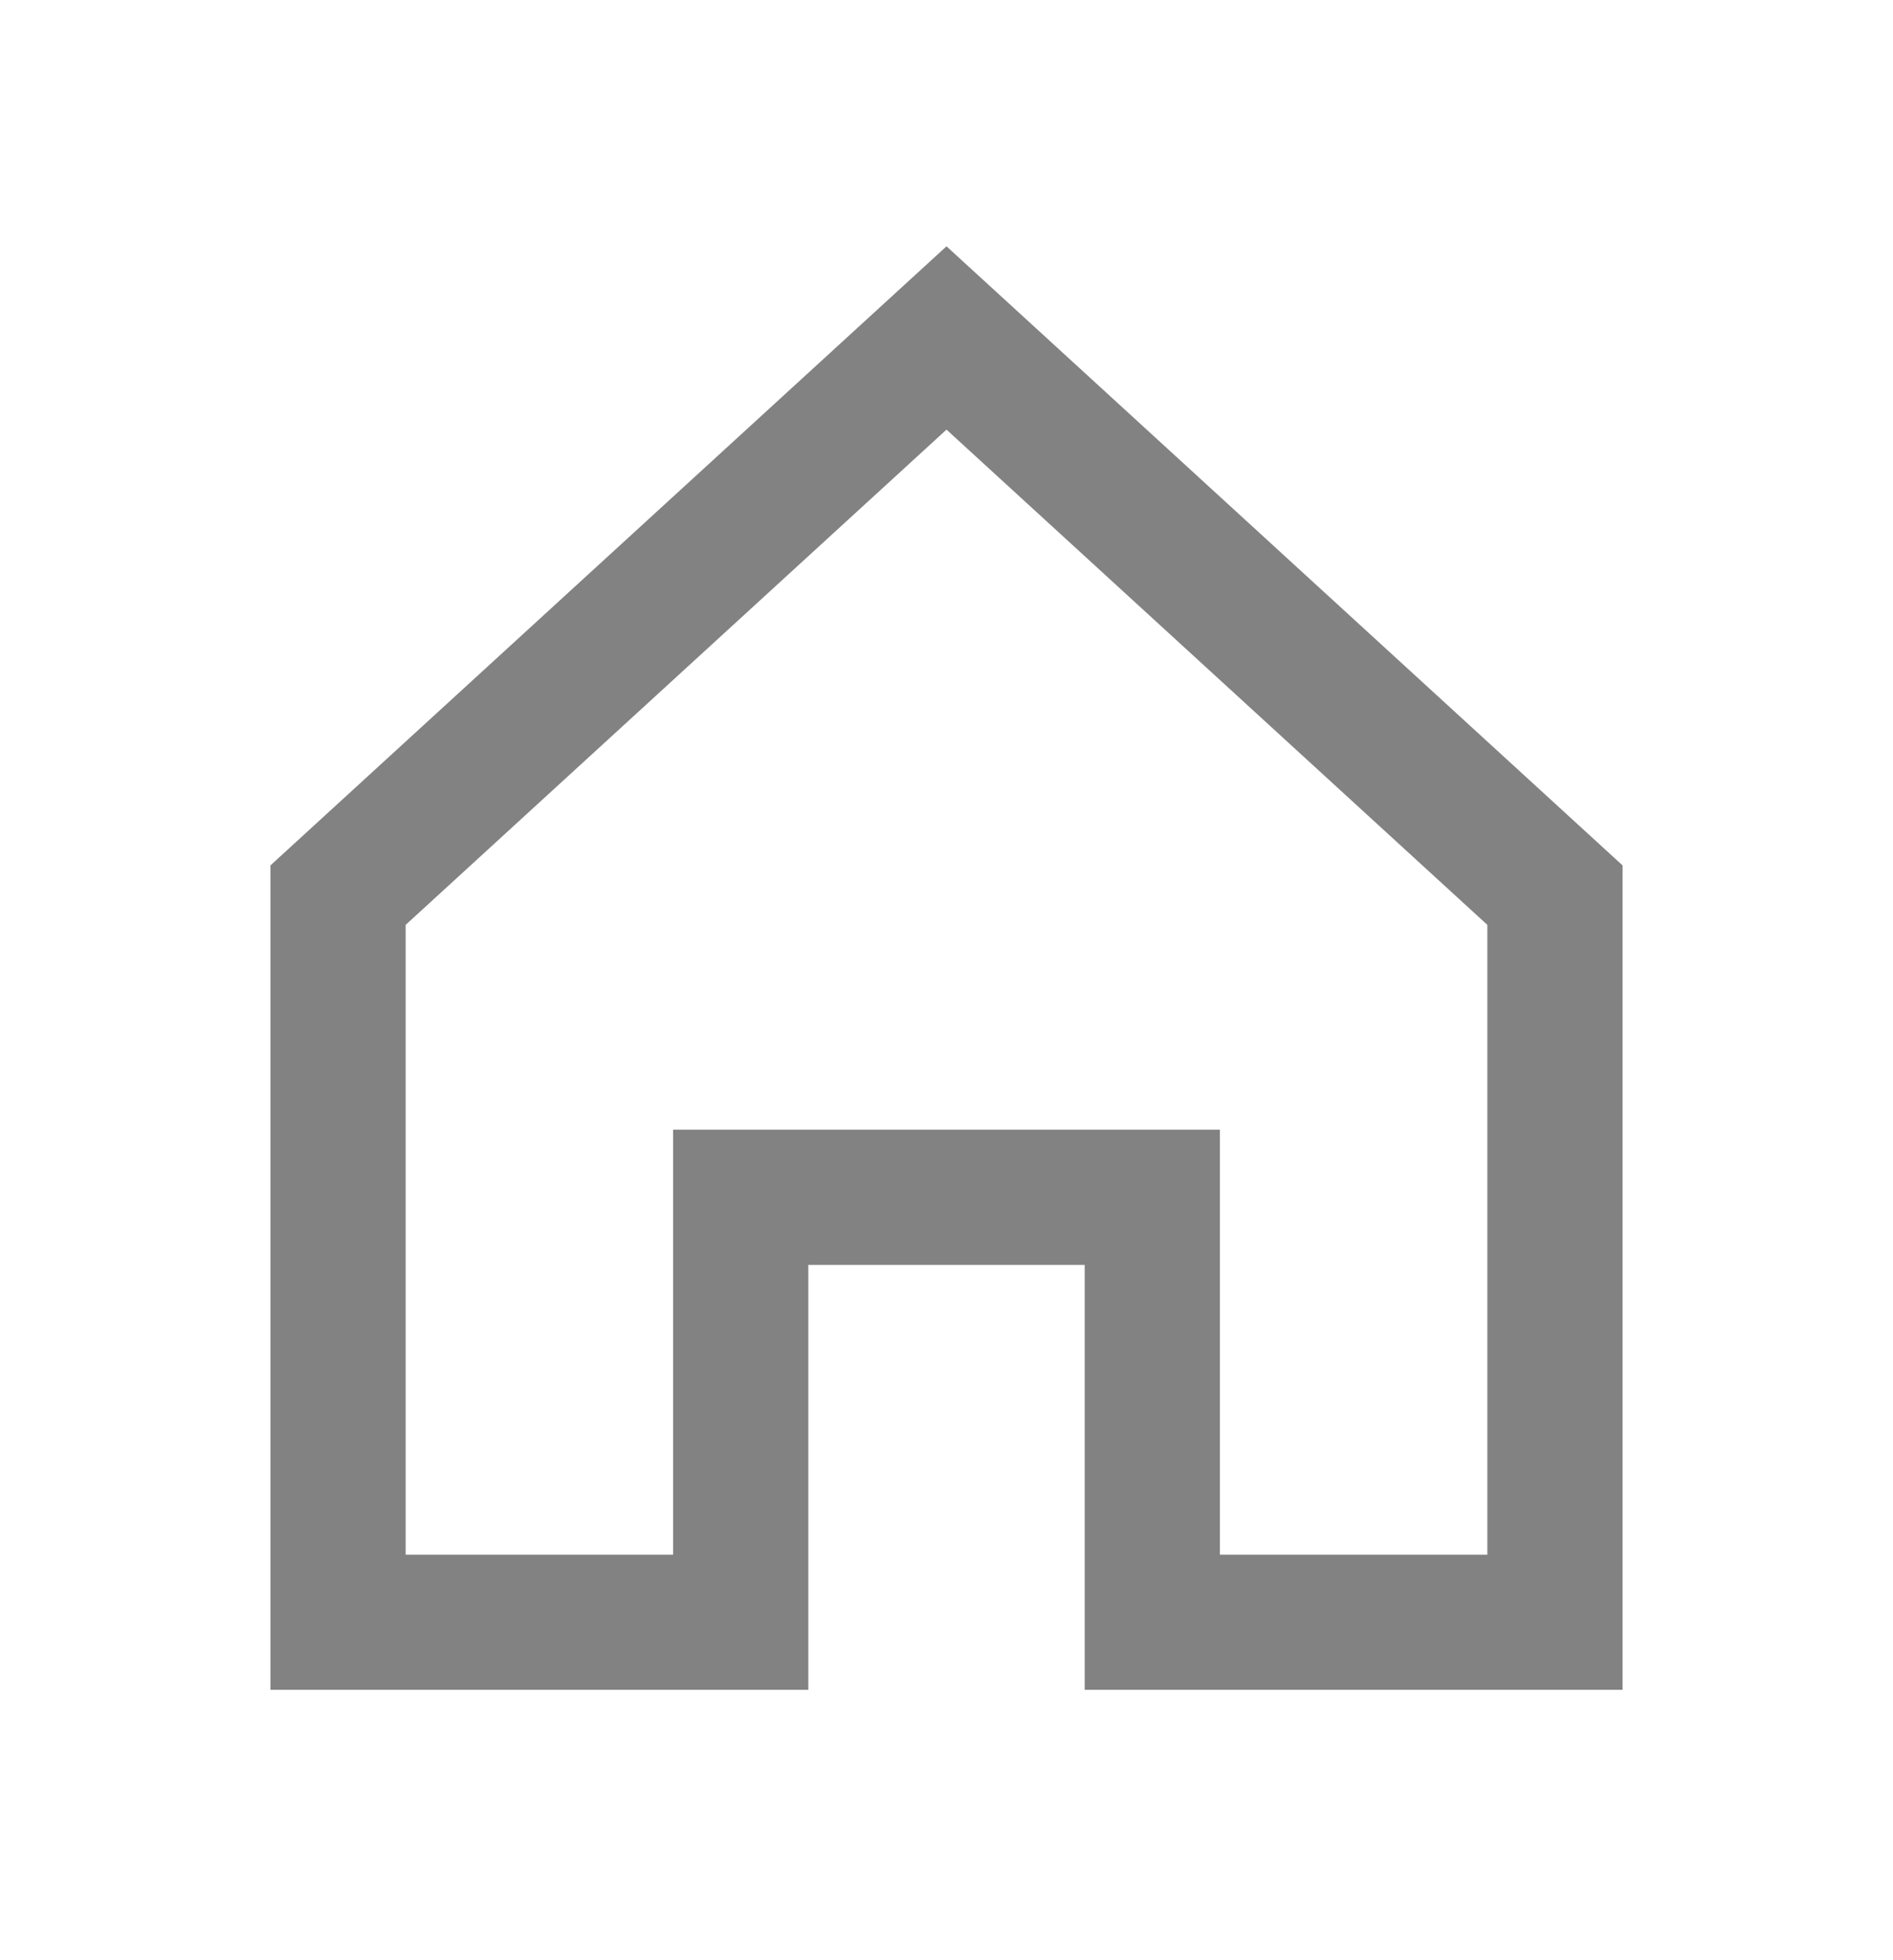 <svg width="28" height="29" viewBox="0 0 28 29" fill="none" xmlns="http://www.w3.org/2000/svg">
<path fill-rule="evenodd" clip-rule="evenodd" d="M10 0L20 9.159V21.356H12.044V15.069H7.956V21.356H0V9.159L10 0ZM2 10.039V19.356H5.956V13.069H14.044V19.356H18V10.039L10 2.712L2 10.039Z" transform="translate(4 3.644)" fill="#828282"/>
</svg>
